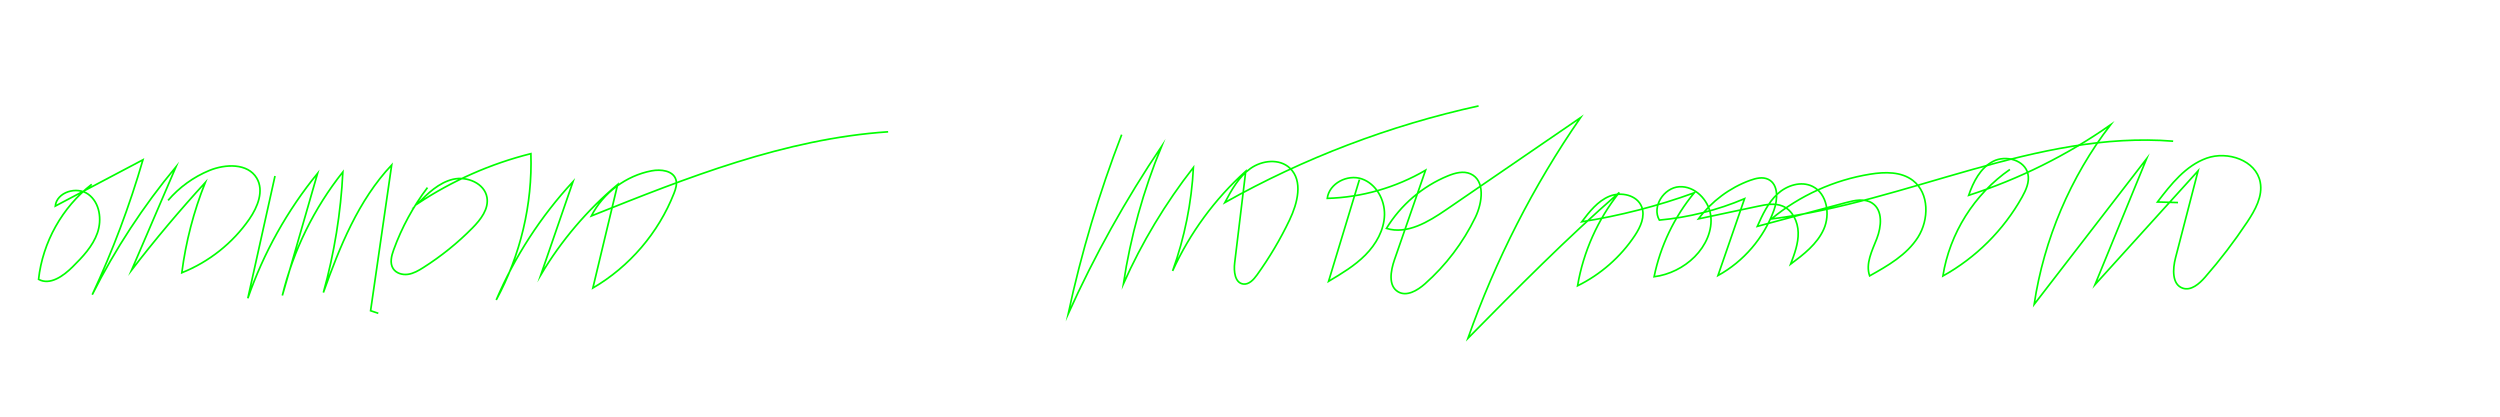 <?xml version="1.0" encoding="UTF-8" standalone="no"?>
<!-- Generator: Adobe Adobe Illustrator 24.2.0, SVG Export Plug-In . SVG Version: 6.00 Build 0)  -->

<svg
   version="1.1"
   id="Layer_2"
   x="0px"
   y="0px"
   width="1500"
   height="250"
   viewBox="0 0 1500 250"
   xml:space="preserve"
   sodipodi:docname="05_binary.svg"
   inkscape:version="1.3.2 (091e20e, 2023-11-25)"
   xmlns:inkscape="http://www.inkscape.org/namespaces/inkscape"
   xmlns:sodipodi="http://sodipodi.sourceforge.net/DTD/sodipodi-0.dtd"
   xmlns="http://www.w3.org/2000/svg"
   xmlns:svg="http://www.w3.org/2000/svg"><defs
   id="defs3" /><sodipodi:namedview
   id="namedview3"
   pagecolor="#505050"
   bordercolor="#eeeeee"
   borderopacity="1"
   inkscape:showpageshadow="0"
   inkscape:pageopacity="0"
   inkscape:pagecheckerboard="0"
   inkscape:deskcolor="#505050"
   inkscape:zoom="0.60682271"
   inkscape:cx="620.44481"
   inkscape:cy="219.17439"
   inkscape:window-width="1680"
   inkscape:window-height="997"
   inkscape:window-x="0"
   inkscape:window-y="25"
   inkscape:window-maximized="0"
   inkscape:current-layer="Layer_2"
   showguides="true"><sodipodi:guide
     position="599.653,112.115"
     orientation="1,0"
     id="guide1"
     inkscape:locked="false" /></sodipodi:namedview>
<style
   type="text/css"
   id="style1">
	.st0{fill:none;stroke:#000000;stroke-miterlimit:10;}
	.st1{fill:none;stroke:#000000;stroke-width:1.021;stroke-miterlimit:10;}
</style>

<path
   class="st1"
   d="m 55.028,110.609 c -17.67,13.701 -29.454,34.753 -31.887,56.979 6.794,3.82 14.851,-1.948 20.387,-7.438 6.036,-5.985 12.119,-12.371 14.923,-20.392 2.804,-8.021 1.418,-18.144 -5.438,-23.165 -6.856,-5.026 -18.948,-1.387 -19.851,7.062 17.536,-9.258 35.072,-18.51 52.608,-27.768 -8.046,27.706 -18.227,54.789 -30.428,80.928 13.768,-27.397 30.67,-53.216 50.273,-76.794 -8.887,20.691 -17.778,41.376 -26.665,62.067 13.974,-18.144 28.722,-35.686 44.196,-52.567 -6.928,17.356 -11.665,35.588 -14.052,54.124 16.263,-6.443 30.546,-17.789 40.5,-32.17 5.026,-7.263 8.959,-17.052 4.423,-24.634 -5.371,-8.979 -18.701,-8.531 -28.381,-4.557 -9.526,3.907 -18.098,10.119 -24.784,17.954"
   id="path1"
   style="stroke:#00ff00;stroke-opacity:1" /><path
   class="st1"
   d="m 164.997,105.599 c -5.433,24.459 -10.866,48.918 -16.299,73.371 9.412,-27.186 23.649,-52.691 41.845,-74.969 -7.046,24.433 -14.093,48.861 -21.139,73.294 6.557,-26.943 19.041,-52.428 36.314,-74.124 -1.211,24.454 -5.139,48.773 -11.691,72.361 9.789,-27.469 20.974,-55.34 40.979,-76.562 -4.216,29.149 -8.433,58.304 -12.649,87.454 1.541,0.521 3.082,1.046 4.624,1.567"
   id="path2"
   style="stroke:#00ff00;stroke-opacity:1" />
<path
   class="st1"
   d="m 256.482,112.558 c -8.557,11.309 -15.407,23.907 -20.258,37.237 -1.34,3.691 -2.469,8.036 -0.356,11.345 1.82,2.845 5.593,3.928 8.933,3.443 3.34,-0.479 6.345,-2.237 9.196,-4.041 10.706,-6.784 20.634,-14.799 29.526,-23.83 4.902,-4.979 9.82,-11.309 8.67,-18.206 -1.428,-8.557 -12.021,-12.943 -20.459,-10.918 -8.438,2.026 -15.031,8.418 -21.134,14.582 20.722,-13.753 43.804,-23.938 67.928,-29.979 1.01,30.407 -6.253,61.052 -20.794,87.773 11.139,-26.077 26.799,-50.211 46.072,-71.01 -6.433,18.655 -12.866,37.309 -19.299,55.959 12.165,-20.485 27.814,-38.892 46.072,-54.196 -4.954,20.696 -9.907,41.392 -14.856,62.088 21.964,-12.794 39.412,-33.17 48.68,-56.84 1.036,-2.644 1.979,-5.567 1.113,-8.273 -1.722,-5.371 -8.995,-6.247 -14.536,-5.196 -15.32,2.902 -29.067,13.196 -36.165,27.077 57.521,-23.041 116.232,-46.366 178.062,-50.49"
   id="path3"
   style="stroke:#00ff00;stroke-opacity:1" />
<style
   type="text/css"
   id="style1-9">
	.st0{fill:none;stroke:#000000;stroke-width:1.006;stroke-miterlimit:10;}
</style><path
   class="st0"
   d="m 673.002,80.802 c -13.483,34.936 -24.234,70.939 -32.109,107.566 15.824,-35.054 34.61,-68.756 56.08,-100.634 -10.93,26.463 -18.654,54.263 -22.942,82.592 11.104,-24.899 25.255,-48.422 42.028,-69.881 -1.091,21.17 -5.322,42.175 -12.5,62.107 10.324,-22.697 25.367,-43.21 43.885,-59.829 -2.214,18.34 -4.428,36.679 -6.638,55.019 -0.606,5.023 0.085,11.899 5.063,12.655 3.451,0.52 6.285,-2.59 8.33,-5.43 7.475,-10.387 14.024,-21.444 19.547,-33.003 4.786,-10.013 8.236,-23.429 0.207,-31.065 -6.224,-5.921 -16.727,-4.773 -23.708,0.217 -6.981,4.99 -11.278,12.844 -15.345,20.428 47.538,-26.723 99.025,-46.329 152.247,-57.987"
   id="path1-1"
   style="stroke:#00ff00;stroke-opacity:1"
   inkscape:label="path4" /><path
   class="st0"
   d="m 815.645,107.799 c -6.168,20.339 -12.34,40.672 -18.508,61.011 7.804,-4.64 15.697,-9.352 22.095,-15.812 6.398,-6.455 11.24,-14.956 11.466,-24.067 0.221,-9.111 -5.026,-18.628 -13.6,-21.586 -8.575,-2.958 -19.571,2.642 -20.746,11.677 20.643,-0.577 41.121,-6.431 58.976,-16.87 -6.224,17.924 -12.444,35.848 -18.668,53.771 -2.294,6.606 -3.803,15.608 2.2,19.152 5.157,3.048 11.57,-0.761 16.064,-4.73 12.585,-11.11 22.937,-24.762 30.271,-39.897 4.283,-8.841 6.06,-22.158 -2.887,-26.141 -4.283,-1.904 -9.266,-0.539 -13.605,1.238 -15.18,6.228 -28.291,17.447 -36.838,31.514 12.439,3.785 25.17,-3.922 35.907,-11.28 26.848,-18.396 53.692,-36.793 80.54,-55.194 -28.23,40.866 -51.017,85.527 -67.565,132.418 29.551,-29.945 59.136,-59.929 90.85,-87.545 -12.891,16.142 -21.606,35.626 -25.057,56.03 13.817,-6.772 25.8,-17.281 34.347,-30.13 3.413,-5.127 6.361,-11.54 4.123,-17.286 -2.764,-7.088 -12.416,-9.177 -19.42,-6.28 -7.005,2.897 -11.927,9.215 -16.52,15.273 22.979,-3.62 45.611,-9.446 67.485,-17.385 -11.969,14.469 -20.328,31.935 -24.093,50.369 9.125,-1.181 17.822,-5.467 24.343,-11.993 6.553,-6.564 10.944,-15.906 9.585,-25.102 -1.359,-9.196 -9.628,-17.484 -18.861,-16.898 -9.233,0.581 -16.576,11.979 -11.908,20.008 17.559,-1.607 34.868,-5.959 51.111,-12.844 -5.317,15.372 -10.629,30.739 -15.946,46.111 15.349,-8.407 27.497,-22.555 33.529,-39.051 2.388,-6.535 2.882,-15.646 -3.357,-18.675 -3.342,-1.626 -7.334,-0.68 -10.827,0.586 -12.289,4.451 -23.224,12.608 -31.028,23.136 11.884,-2.519 23.769,-5.037 35.649,-7.556 4.88,-1.035 10.112,-2.041 14.733,-0.151 6.032,2.467 9.294,9.385 9.435,15.93 0.141,6.545 -2.219,12.849 -4.546,18.959 7.799,-5.836 15.923,-12.064 19.891,-20.986 3.972,-8.922 2.022,-21.317 -6.69,-25.659 -6.854,-3.417 -15.476,-0.676 -21.108,4.532 -5.627,5.212 -8.928,12.419 -12.082,19.427 17.714,-4.744 35.433,-9.494 53.147,-14.238 5.265,-1.413 11.292,-2.712 15.838,0.312 6.441,4.291 5.533,14.077 2.713,21.307 -2.821,7.23 -6.878,15.003 -4.297,22.319 10.902,-6.077 22.255,-12.57 28.973,-23.127 6.718,-10.557 6.906,-26.453 -2.99,-34.08 -7.038,-5.425 -16.816,-5.222 -25.574,-3.823 -21.696,3.469 -42.428,12.858 -59.385,26.898 81.579,-10.212 159.134,-53.237 241.084,-46.674"
   id="path2-7"
   style="stroke:#00ff00;stroke-opacity:1"
   inkscape:label="path5" /><path
   class="st0"
   d="m 1205.939,101.689 c -21.263,14.654 -36.157,38.324 -40.209,63.917 19.792,-10.958 36.453,-27.564 47.514,-47.368 2.374,-4.248 4.556,-9.078 3.517,-13.836 -1.833,-8.402 -13.29,-11.516 -20.906,-7.594 -7.616,3.922 -11.866,12.267 -14.658,20.4 30.257,-9.758 59.051,-24.072 85.124,-42.322 -24.023,31.25 -39.96,68.723 -45.841,107.77 22.495,-29.142 44.985,-58.289 67.48,-87.431 -10.329,25.201 -20.652,50.397 -30.981,75.598 20.619,-22.767 41.239,-45.535 61.858,-68.307 -4.513,17.409 -9.021,34.817 -13.535,52.226 -1.725,6.658 -2.177,15.915 4.292,18.155 5.007,1.73 9.929,-2.557 13.422,-6.554 9.148,-10.462 17.61,-21.534 25.306,-33.116 4.772,-7.178 9.444,-15.485 7.809,-23.963 -2.534,-13.156 -19.618,-18.855 -32.175,-14.356 -12.557,4.499 -21.367,15.656 -29.481,26.288 4.109,0.113 8.218,0.222 12.331,0.336"
   id="path3-2"
   style="stroke:#00ff00;stroke-opacity:1"
   inkscape:label="path6" /></svg>
